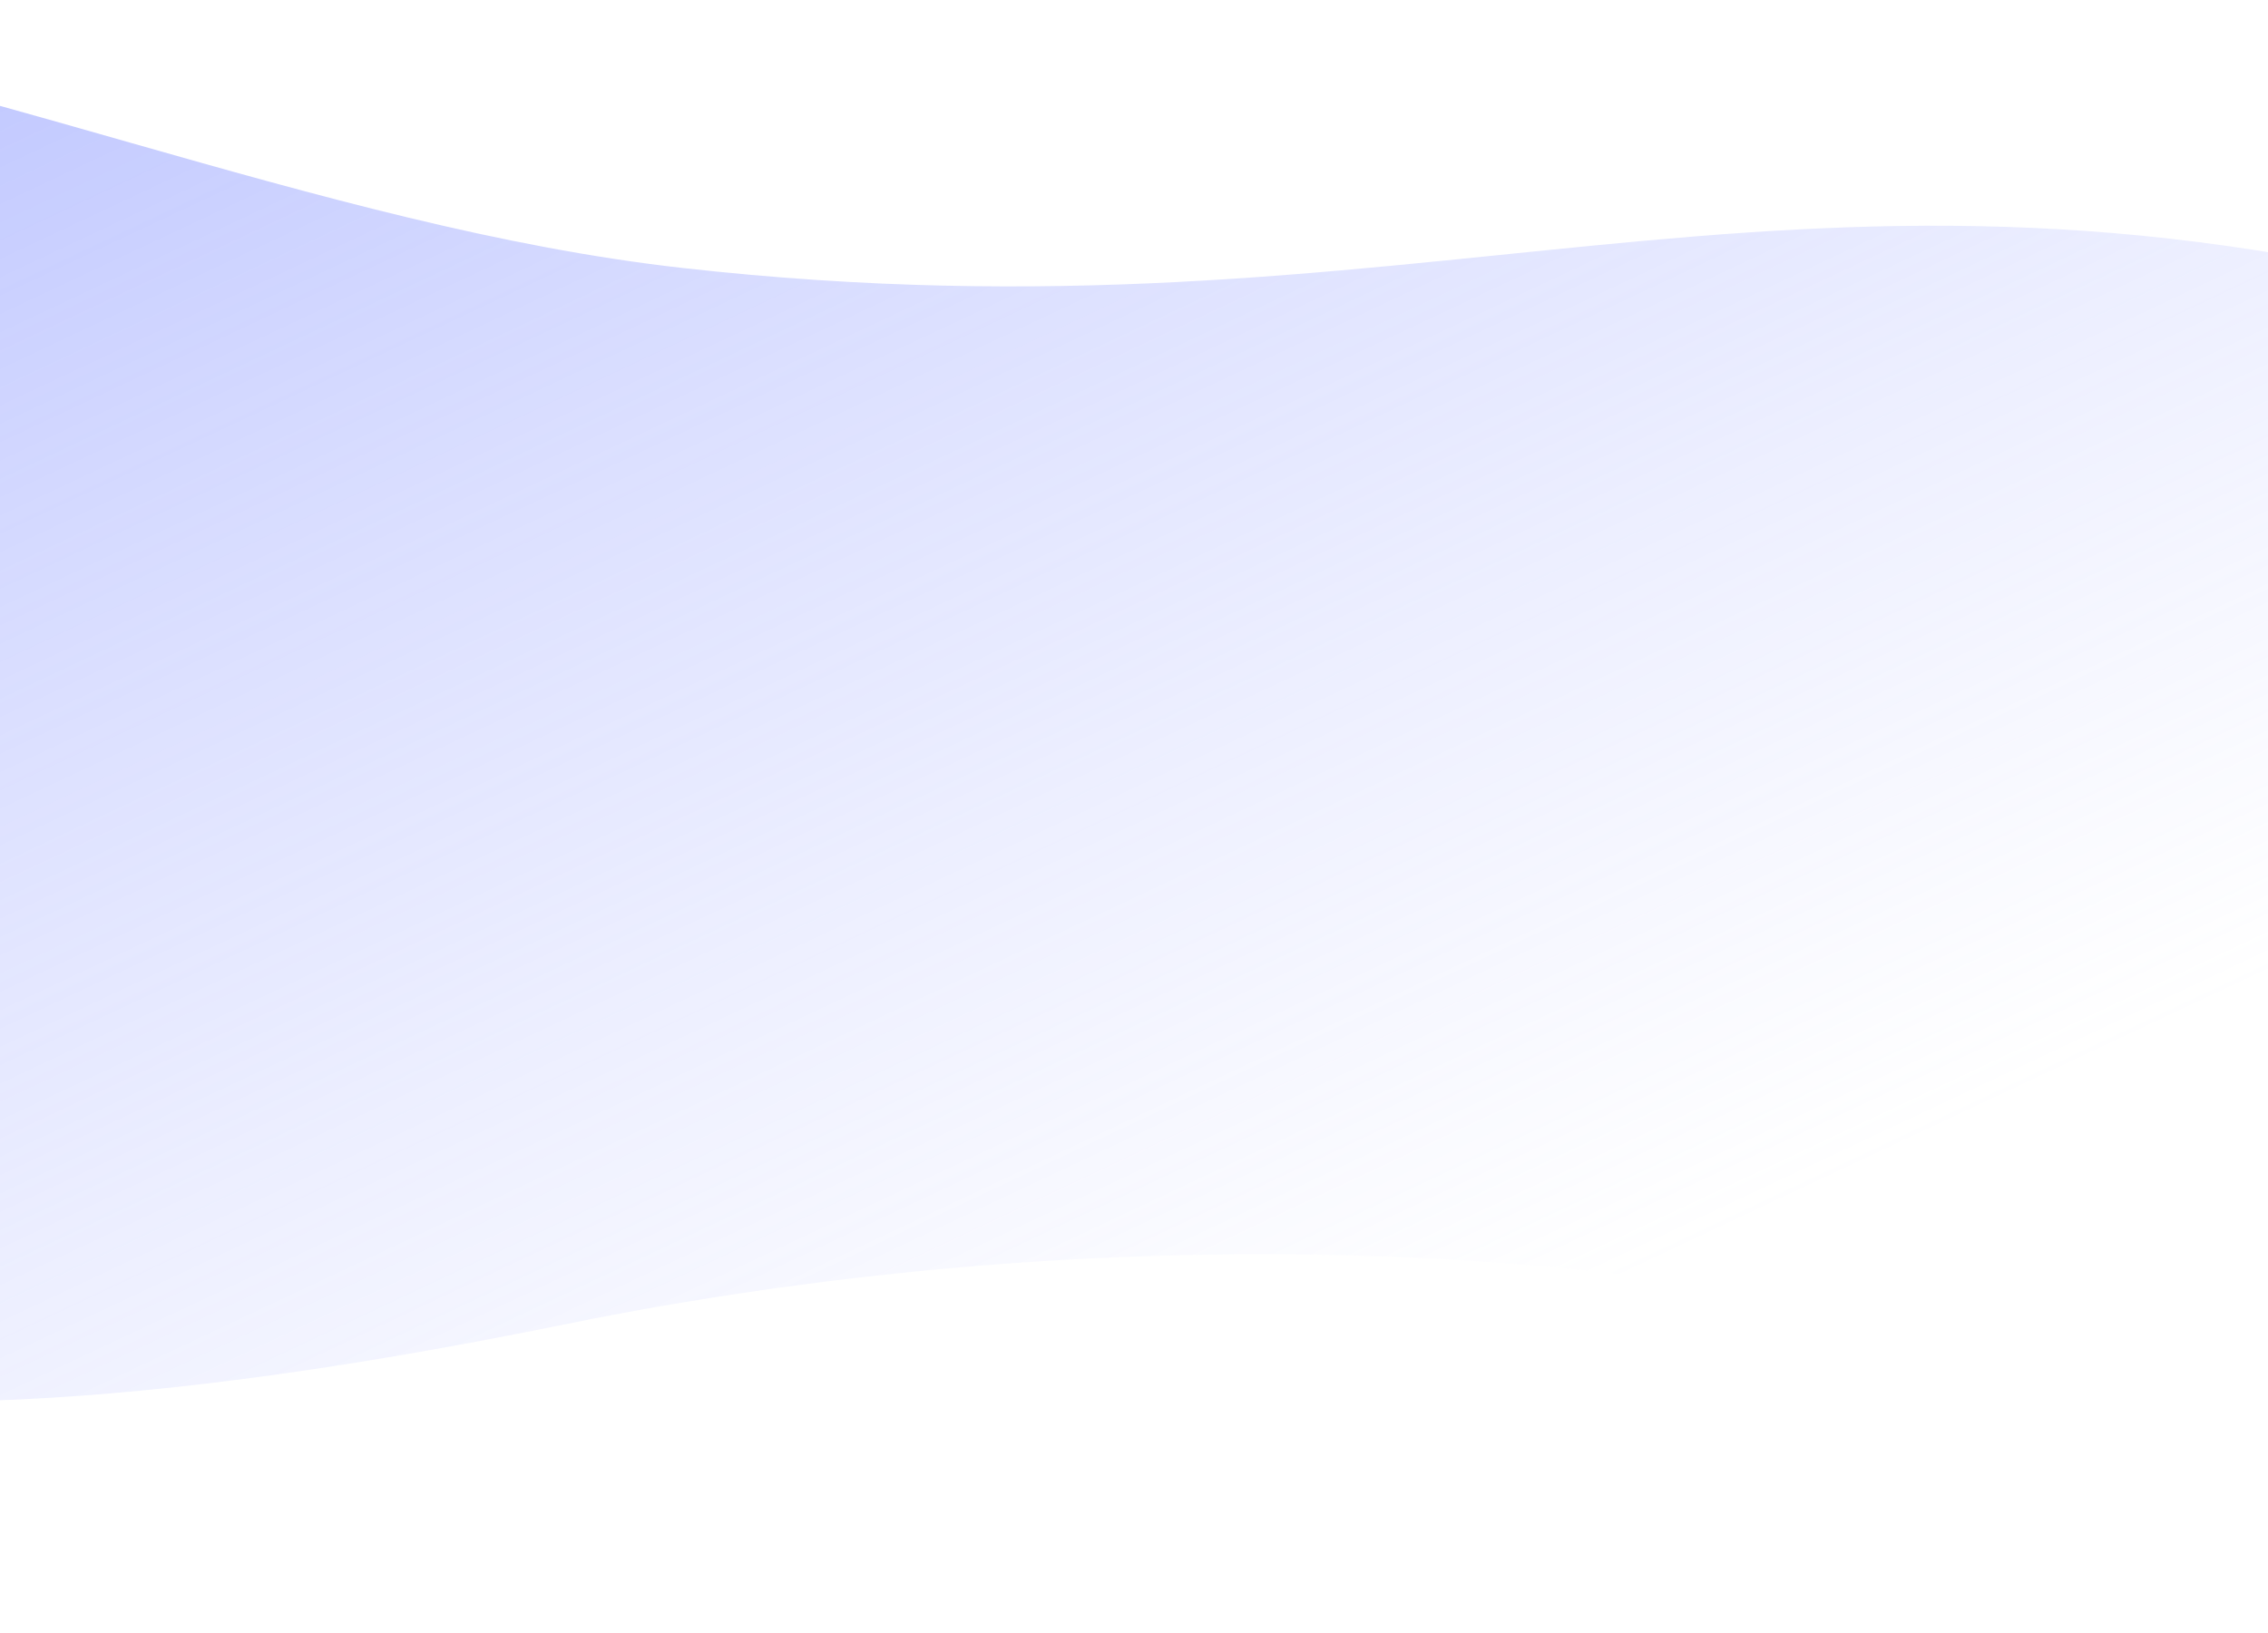 <svg width="1440" height="1037" viewBox="0 0 1440 1037" fill="none" xmlns="http://www.w3.org/2000/svg">
<path d="M-282.799 3.814C-481.696 -24.367 -294.514 133.413 -365.438 197.402L-464.016 783.505C-309.23 819.455 -247.625 964.563 357.703 841.007C747.695 761.404 1184.63 786.036 1470.59 931.234C1771.89 1084.22 1659.93 1020.83 1777.37 1035.42C1784.66 767.646 1750.81 234.715 1569.77 187.58C1130.3 73.163 903.644 222.994 433.107 170.109C203.693 144.325 -34.178 39.04 -282.799 3.814Z" fill="url(#paint0_linear_983_7323)" fill-opacity="0.45"/>
<defs>
<linearGradient id="paint0_linear_983_7323" x1="407.349" y1="-228.003" x2="921.891" y2="864.626" gradientUnits="userSpaceOnUse">
<stop stop-color="#6B7CFF"/>
<stop offset="1" stop-color="#A0ABFF" stop-opacity="0"/>
</linearGradient>
</defs>
</svg>
